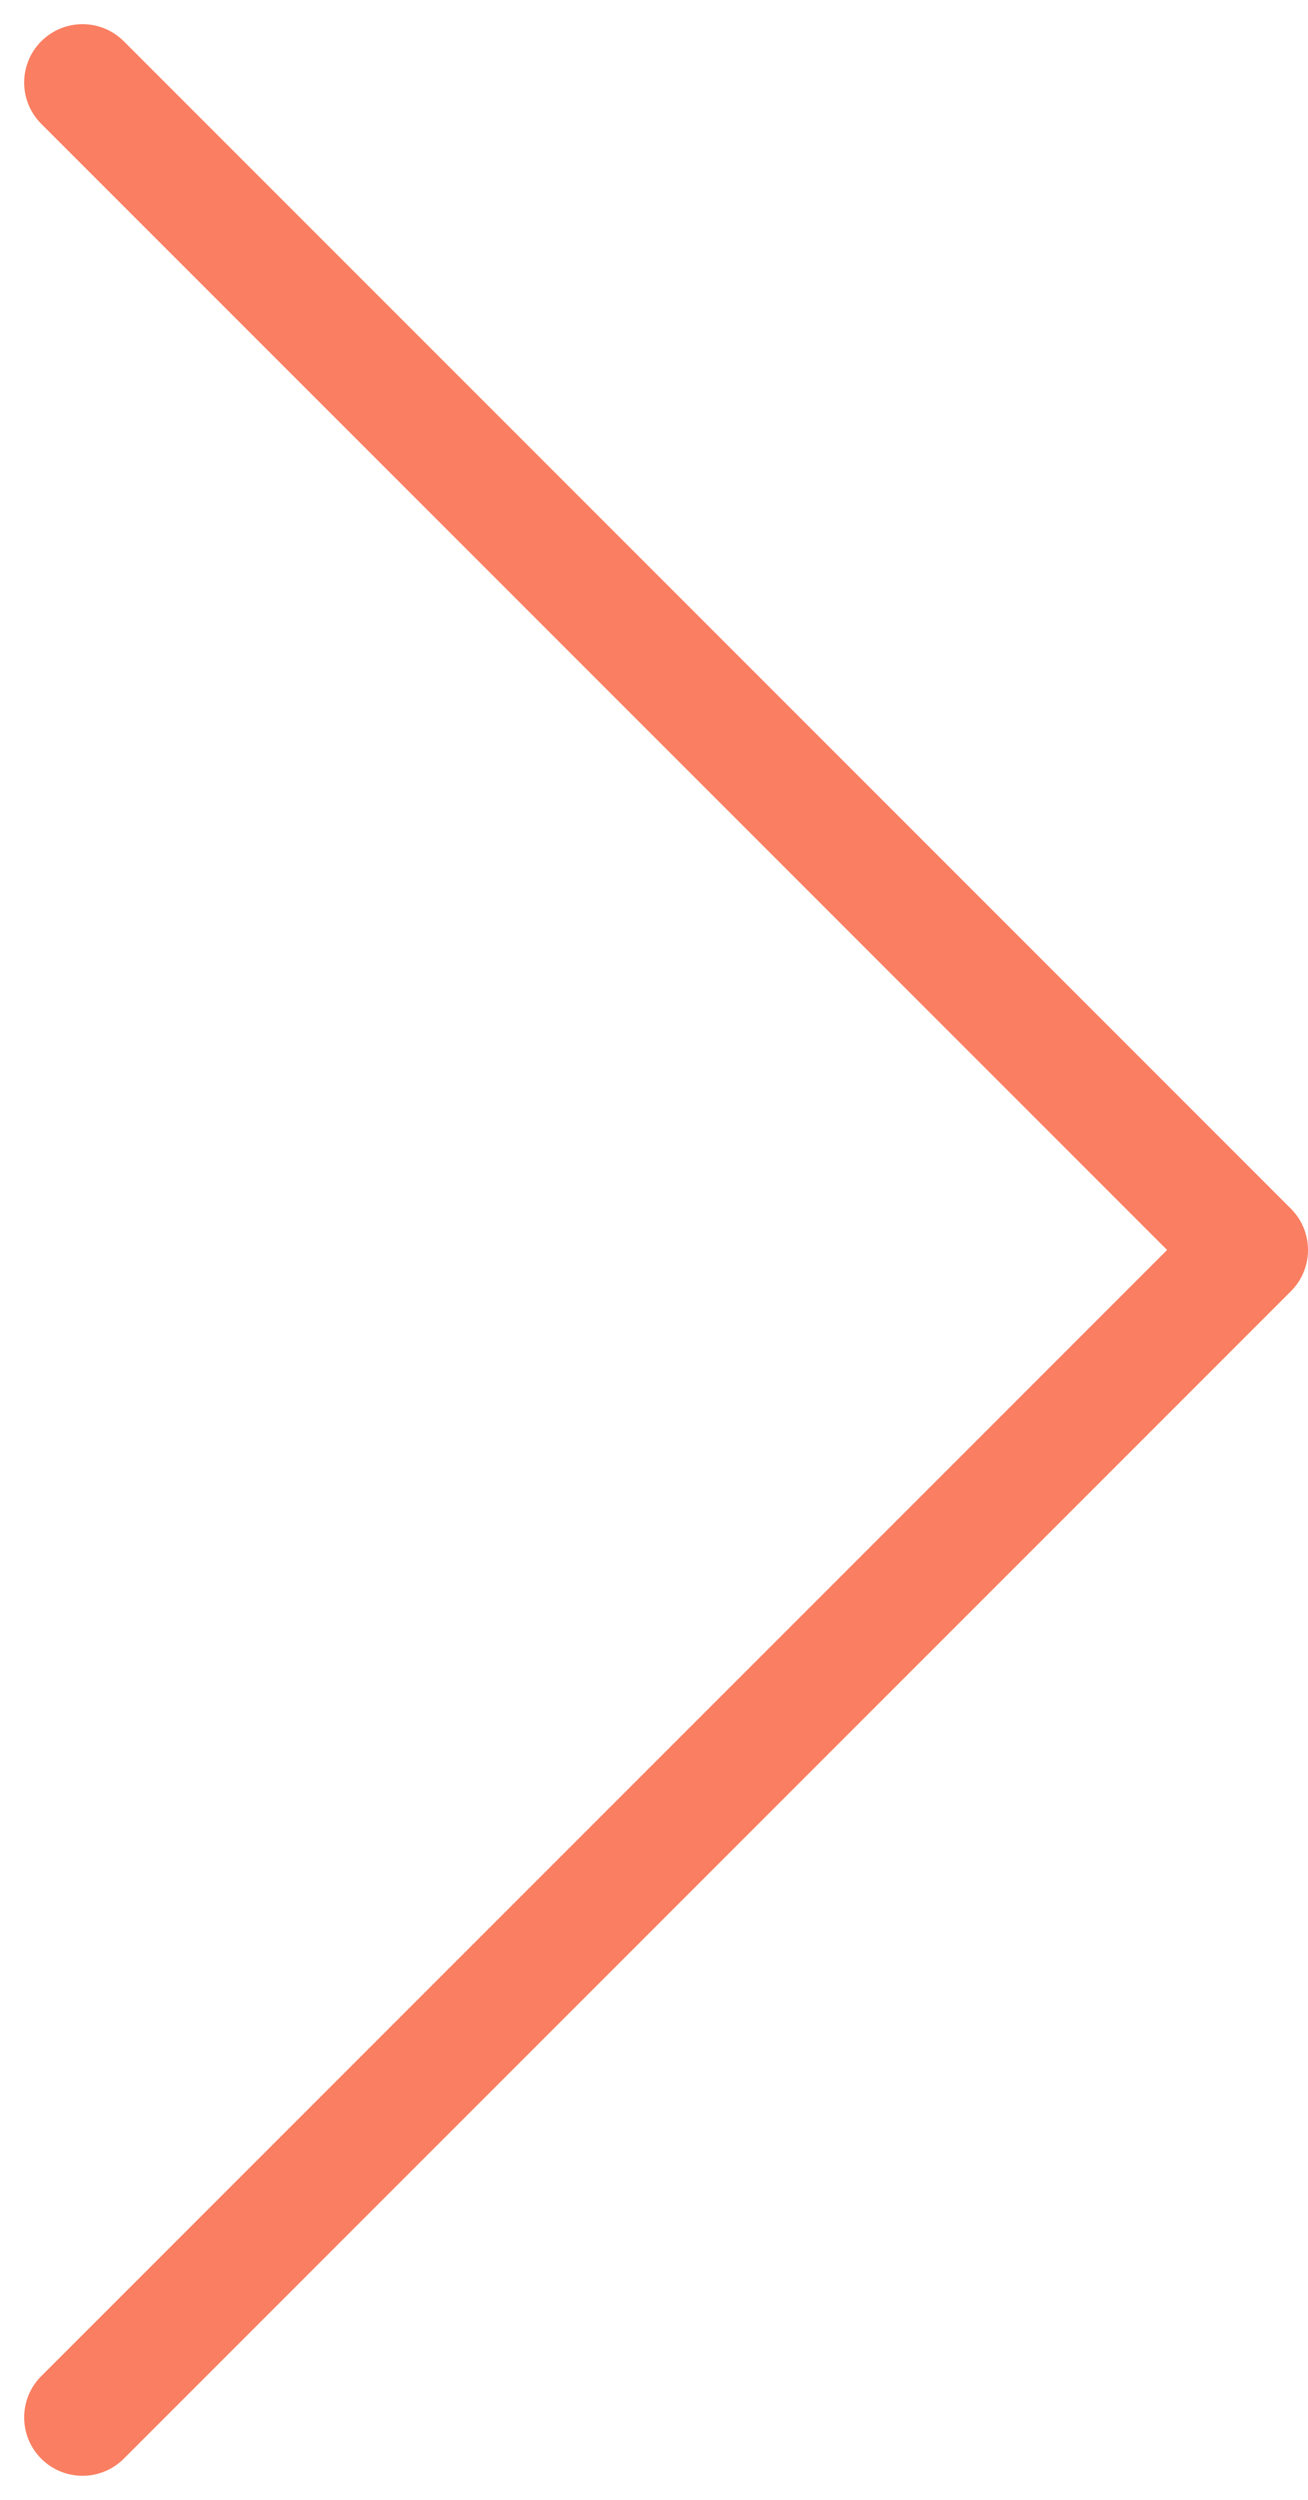 <svg xmlns="http://www.w3.org/2000/svg" width="22.414" height="42.828" viewBox="0 0 22.414 42.828">
  <path id="Caminho_32" data-name="Caminho 32" d="M7548,3901l20,20-20,20" transform="translate(-7546.586 -3899.586)" fill="none" stroke="#fa7e61" stroke-linecap="round" stroke-linejoin="round" stroke-width="2"/>
</svg>
